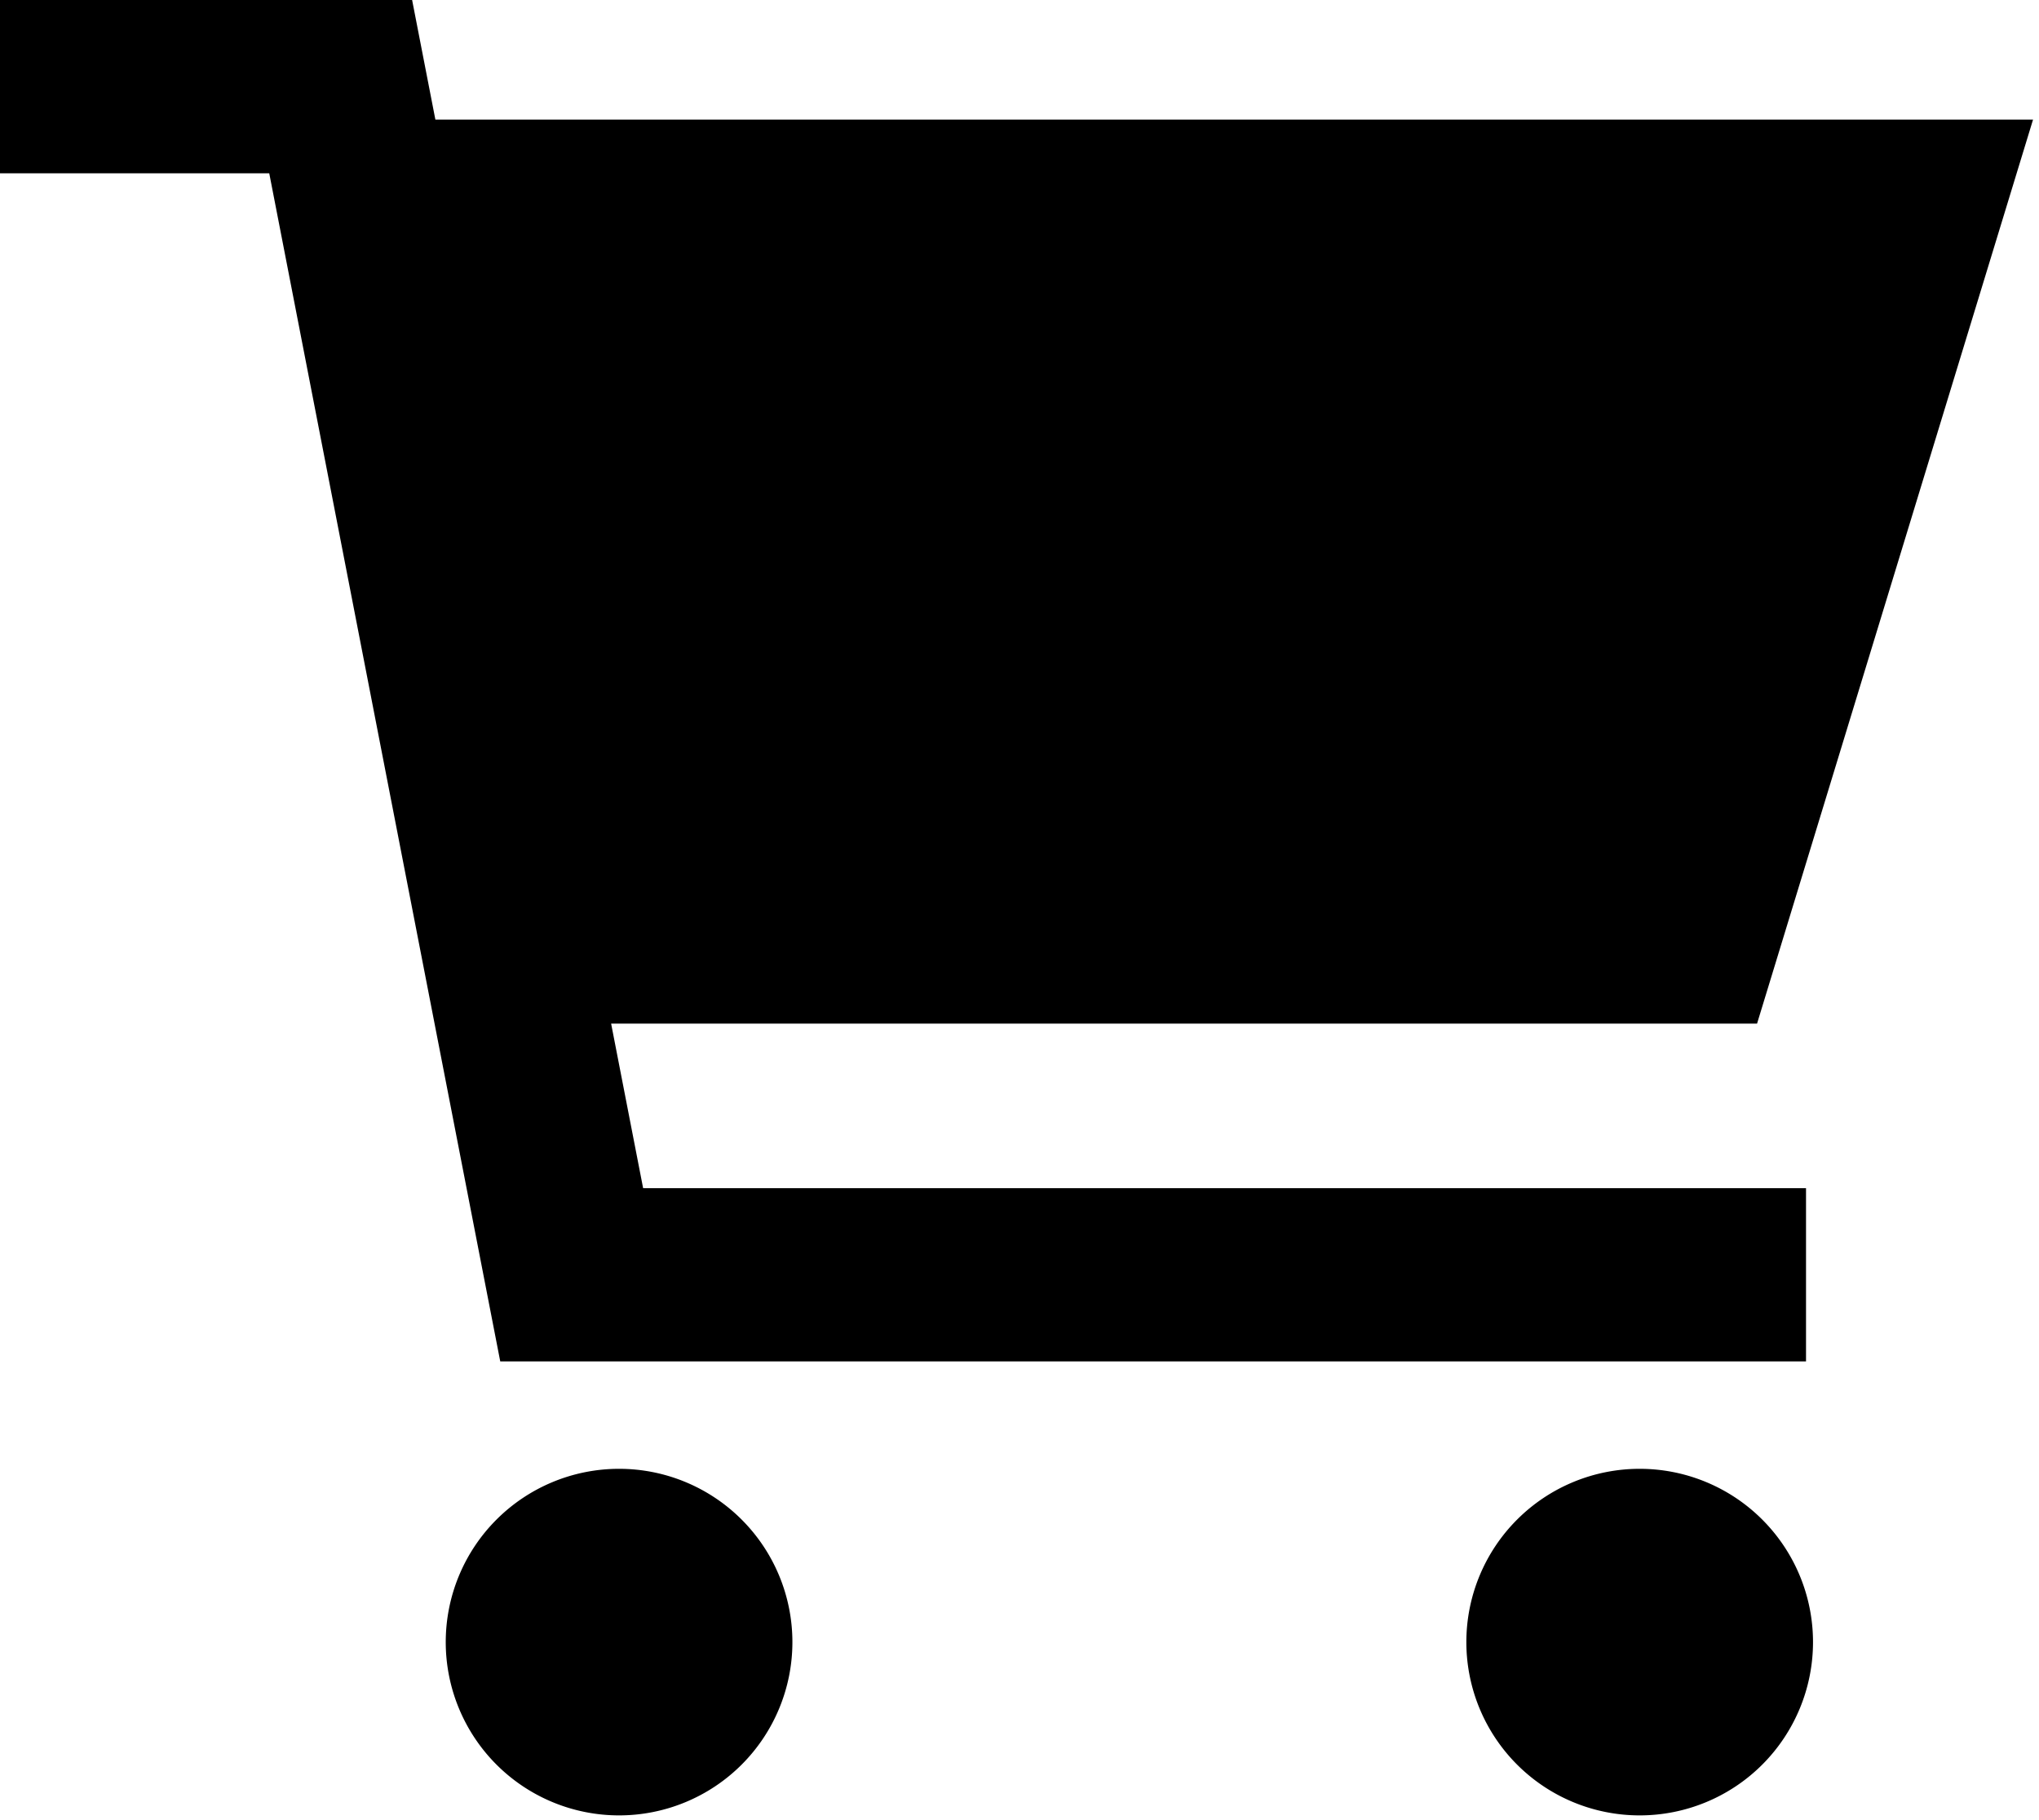 <svg xmlns="http://www.w3.org/2000/svg" width="100%" height="100%" viewBox="0 0 76.465 68.262"><path d="M151.909 72.923v6.5h10.097l8.663 44.567h48.968v-6.5h-43.61l-1.2-6.172h42.974l10.35-33.91h-59.915l-.872-4.485H151.91zm23.216 55.095a6.5 6.5 0 0 0-6.5 6.5 6.5 6.5 0 0 0 6.5 6.5 6.5 6.5 0 0 0 6.5-6.5 6.5 6.5 0 0 0-6.5-6.5zm38.274 0a6.5 6.5 0 0 0-6.5 6.5 6.5 6.5 0 0 0 6.5 6.5 6.5 6.5 0 0 0 6.5-6.5 6.5 6.5 0 0 0-6.5-6.5z" style="fill:currentColor;stroke-width:.265" transform="translate(-151.909 -72.923)"/></svg>
